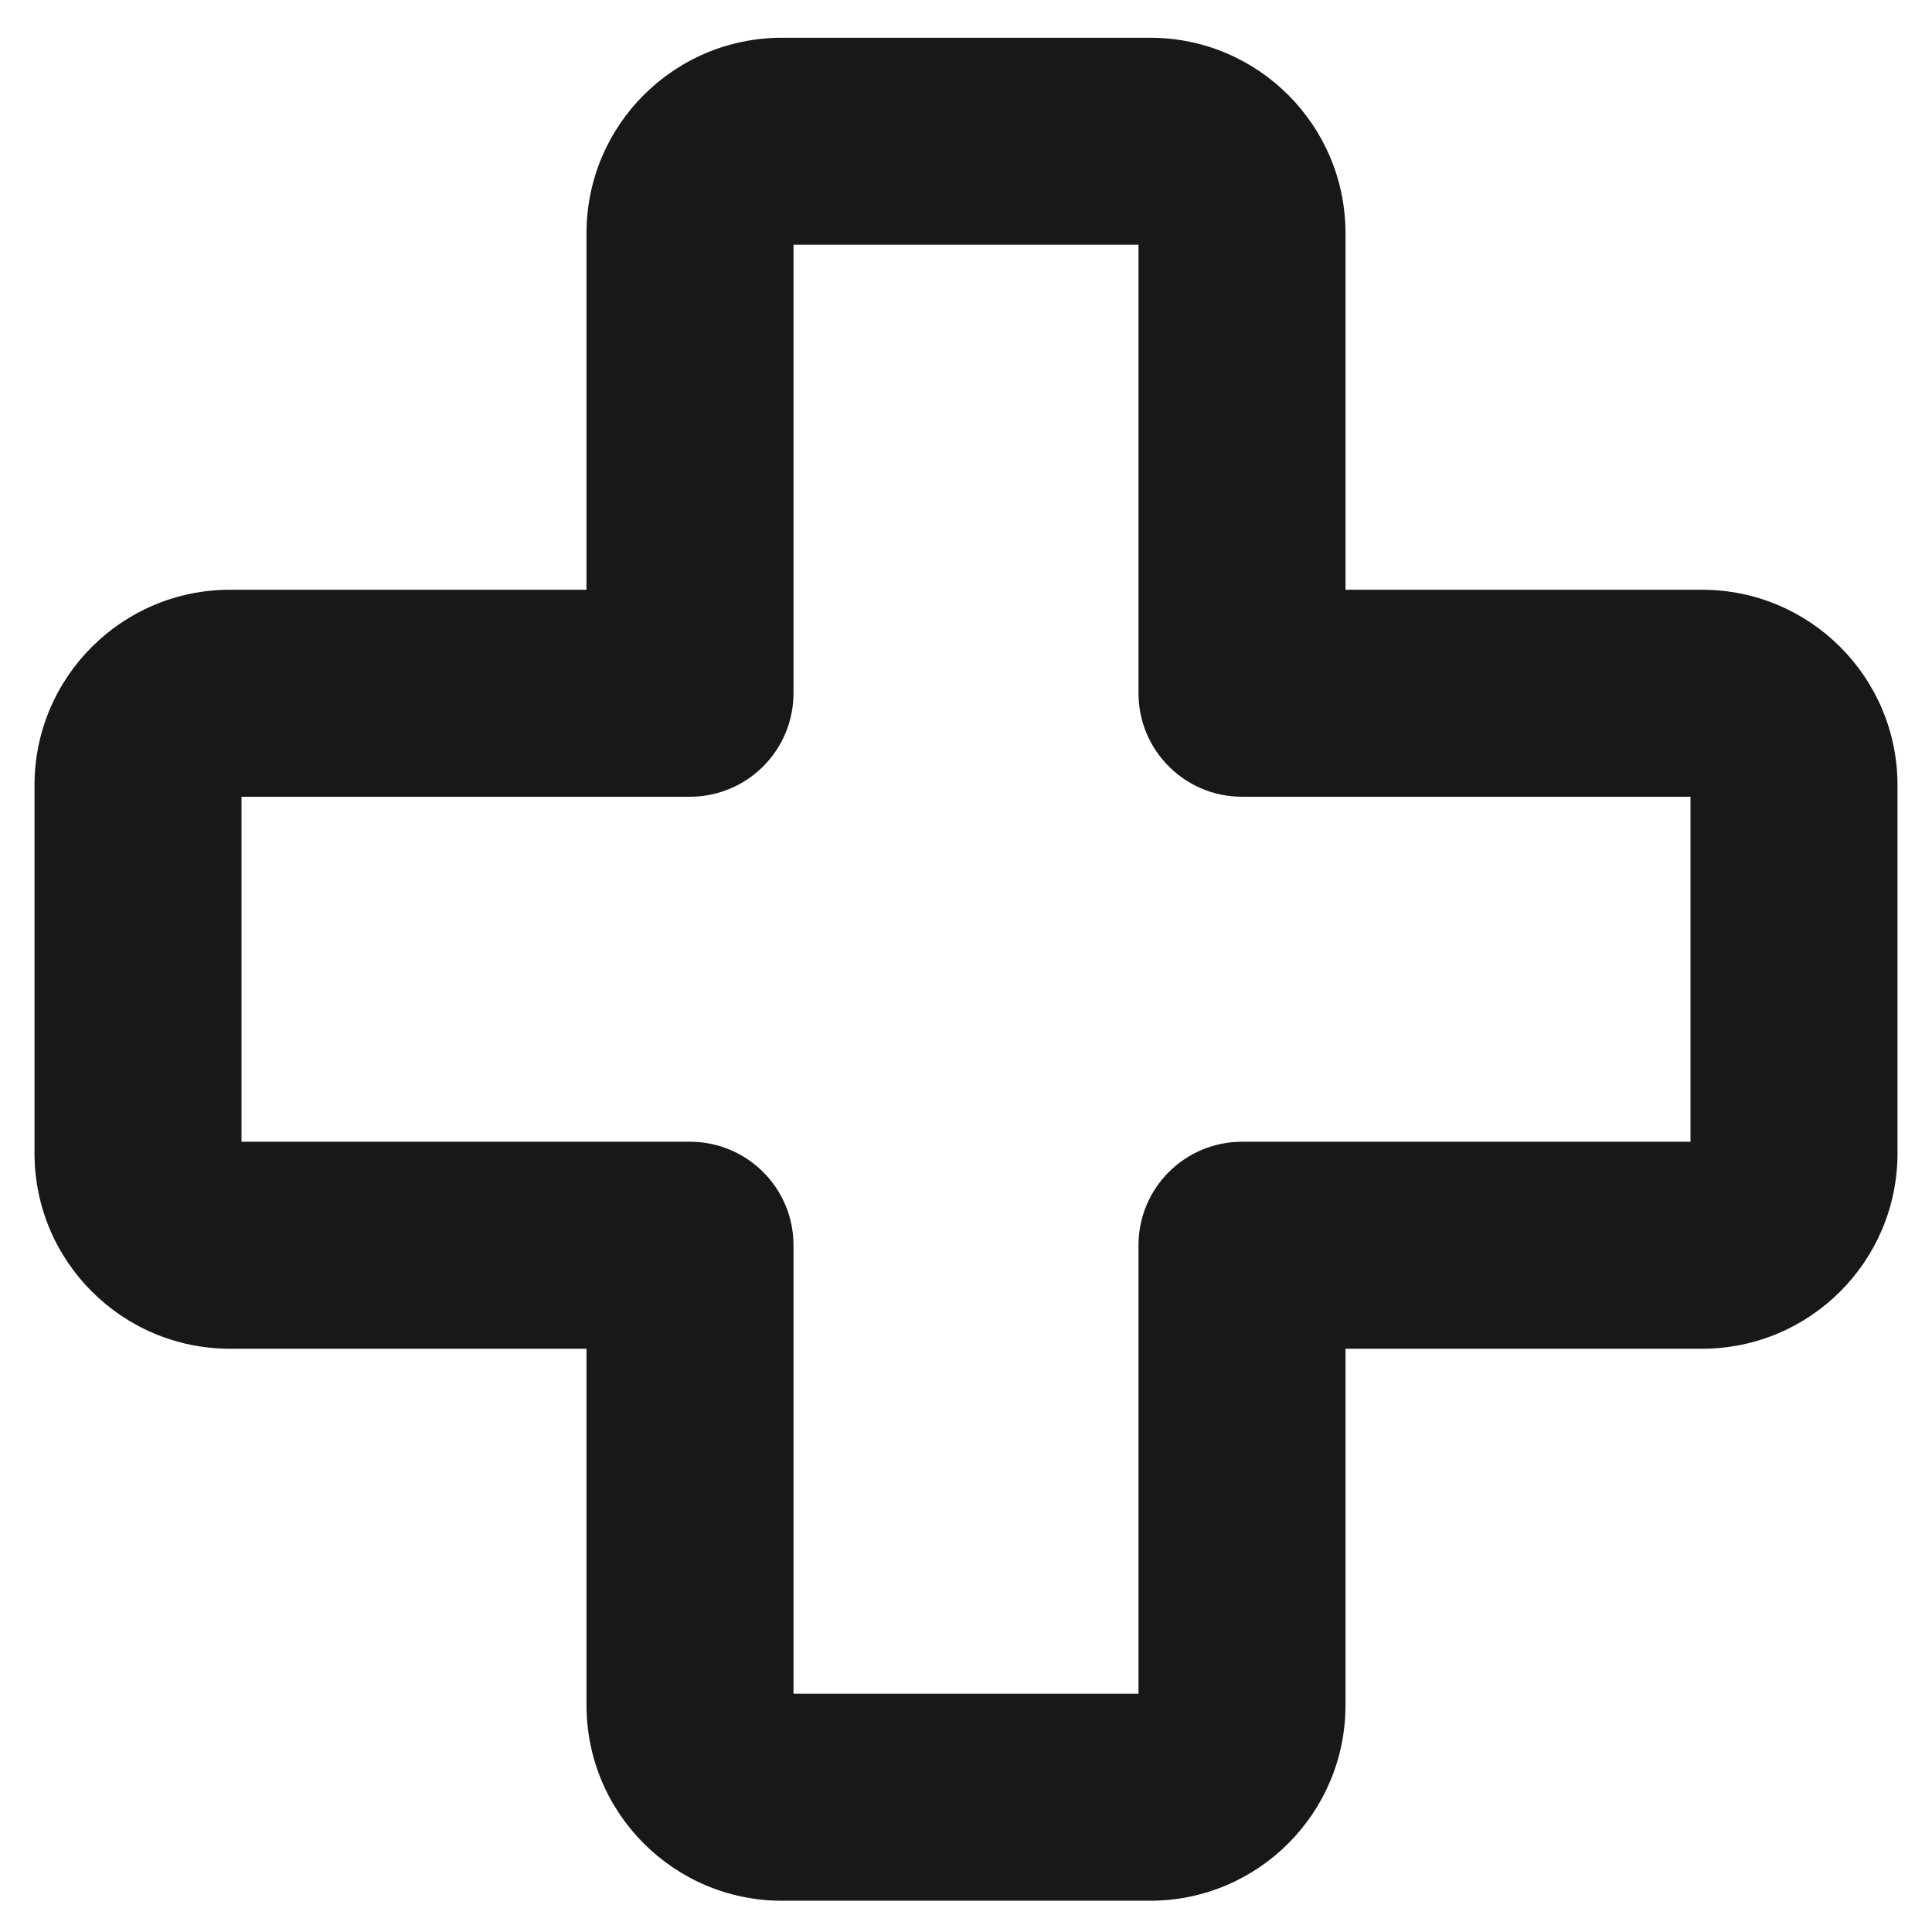 <svg width="28" height="28" viewBox="0 0 28 28" fill="none" xmlns="http://www.w3.org/2000/svg">
<path d="M18 10.047H16.5C16.5 10.875 17.172 11.547 18 11.547V10.047ZM10 10.047V11.547C10.398 11.547 10.779 11.389 11.061 11.107C11.342 10.826 11.5 10.445 11.5 10.047H10ZM10 3.38L11.5 3.38V3.38H10ZM10 24.713H8.5H10ZM10 18.047H11.5C11.5 17.218 10.828 16.547 10 16.547V18.047ZM18 18.047V16.547C17.172 16.547 16.5 17.218 16.5 18.047H18ZM24.667 10.047V11.547V10.047ZM3.333 10.047L3.333 8.547H3.333V10.047ZM3.333 18.047L3.333 16.547H3.333V18.047ZM16.667 24.547H11.333V27.547H16.667V24.547ZM11.333 3.547H16.667V0.547H11.333V3.547ZM16.5 3.38V10.047H19.5V3.38H16.5ZM11.5 10.047L11.5 3.38L8.5 3.38L8.5 10.047H11.5ZM11.5 24.713L11.5 18.047H8.5L8.5 24.713H11.5ZM16.5 18.047V24.713H19.5V18.047H16.5ZM11.333 0.547C9.769 0.547 8.5 1.815 8.5 3.38H11.5C11.5 3.472 11.425 3.547 11.333 3.547V0.547ZM11.333 24.547C11.425 24.547 11.5 24.622 11.5 24.713H8.5C8.5 26.278 9.769 27.547 11.333 27.547V24.547ZM16.667 27.547C18.232 27.547 19.5 26.278 19.5 24.713H16.5C16.5 24.622 16.575 24.547 16.667 24.547V27.547ZM16.667 3.547C16.575 3.547 16.5 3.472 16.5 3.38H19.5C19.5 1.815 18.232 0.547 16.667 0.547V3.547ZM3.5 16.713V11.38H0.5V16.713H3.5ZM24.5 11.38V16.713H27.5V11.38H24.5ZM24.667 16.547H18V19.547H24.667V16.547ZM18 11.547L24.667 11.547V8.547L18 8.547V11.547ZM3.333 11.547L10 11.547V8.547L3.333 8.547L3.333 11.547ZM10 16.547L3.333 16.547L3.333 19.547H10V16.547ZM27.5 11.38C27.5 9.815 26.232 8.547 24.667 8.547V11.547C24.575 11.547 24.5 11.472 24.5 11.38H27.5ZM3.5 11.38C3.5 11.472 3.425 11.547 3.333 11.547V8.547C1.769 8.547 0.5 9.815 0.5 11.38H3.5ZM0.5 16.713C0.5 18.278 1.769 19.547 3.333 19.547V16.547C3.425 16.547 3.5 16.622 3.5 16.713H0.5ZM24.5 16.713C24.5 16.622 24.575 16.547 24.667 16.547V19.547C26.232 19.547 27.5 18.278 27.5 16.713H24.5Z" fill="#191818"/>
</svg>

